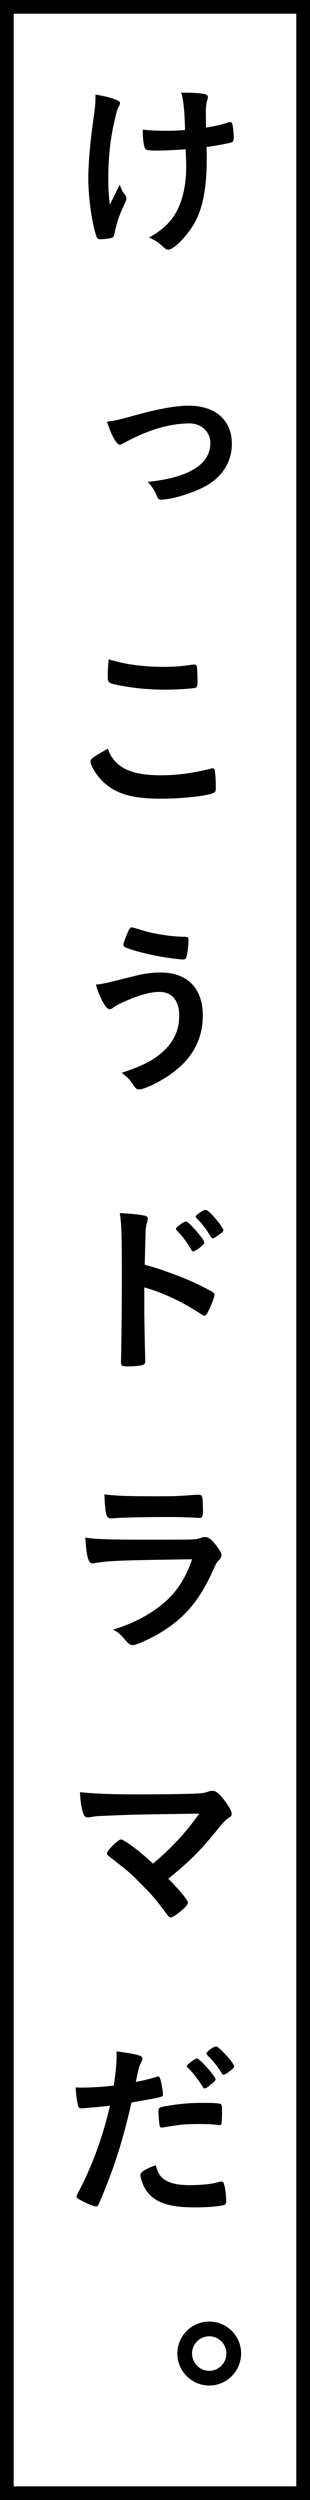 <svg width="31" height="250" viewBox="0 0 31 250" fill="none" xmlns="http://www.w3.org/2000/svg">
<rect x="0" y="0" width="31" height="250" fill="#808080" stroke="none"/>
<rect x="0.684" y="0.684" width="29.631" height="248.632" fill="white" stroke="black" stroke-width="1.369"/>
<path d="M18.564 14.926C17.884 14.983 16.356 15.058 15.979 15.058C14.923 15.058 14.621 15.021 14.527 14.889C14.395 14.719 14.281 13.945 14.281 13.247C14.281 13.191 14.281 13.096 14.281 12.964C15.036 13.04 15.64 13.078 16.602 13.078C17.337 13.078 17.752 13.059 18.507 13.002C18.45 11.04 18.337 9.871 18.111 9.267C18.337 9.267 18.507 9.267 18.62 9.267C19.28 9.267 20.091 9.324 20.506 9.418C20.695 9.456 20.79 9.569 20.79 9.72C20.79 9.795 20.771 9.871 20.733 10.003C20.639 10.267 20.582 10.682 20.582 11.172C20.582 11.455 20.601 12.342 20.601 12.568C20.601 12.662 20.601 12.681 20.601 12.757C21.544 12.606 21.997 12.512 22.789 12.248C22.865 12.229 22.94 12.21 23.015 12.21C23.129 12.21 23.185 12.266 23.223 12.38C23.298 12.587 23.374 13.323 23.374 13.738C23.374 14.04 23.317 14.172 23.166 14.228C22.921 14.323 21.77 14.549 20.657 14.7C20.676 15.228 20.676 15.511 20.676 15.813C20.676 18.586 20.337 20.567 19.582 22.057C18.903 23.396 17.432 24.962 16.828 24.962C16.658 24.962 16.583 24.924 16.375 24.736C15.753 24.189 15.64 24.094 14.904 23.755C16.224 23.019 17.073 22.227 17.658 21.151C18.281 20.001 18.62 18.416 18.62 16.681C18.62 16.549 18.62 16.228 18.601 15.775C18.582 15.586 18.582 15.303 18.564 14.926ZM9.546 9.927V9.72C9.546 9.607 9.546 9.531 9.546 9.456C10.735 9.663 11.338 9.833 11.829 10.078C11.961 10.135 11.999 10.21 11.999 10.342C11.999 10.418 11.961 10.512 11.886 10.644C11.716 10.946 11.659 11.172 11.376 12.417C11.018 14.04 10.829 15.851 10.829 17.831C10.829 18.888 10.867 19.473 10.98 20.472L11.98 18.454C12.093 18.85 12.244 19.171 12.47 19.435C12.621 19.623 12.64 19.68 12.64 19.831C12.64 19.982 12.64 19.982 12.282 20.774C11.886 21.623 11.659 22.359 11.452 23.321C11.395 23.623 11.338 23.717 11.244 23.755C11.093 23.83 10.452 23.924 10.075 23.924C9.811 23.924 9.716 23.868 9.66 23.698C9.207 22.415 8.83 19.774 8.83 17.888C8.83 16.266 9.037 14.021 9.377 11.663C9.49 10.889 9.546 10.323 9.546 9.927Z" fill="black"/>
<path d="M10.697 42.172C11.621 42.04 11.942 41.964 13.508 41.53C15.885 40.87 17.601 40.568 18.884 40.568C21.544 40.568 23.185 42.021 23.185 44.379C23.185 45.926 22.487 47.284 21.148 48.246C20.035 49.057 17.375 49.963 16.092 49.963C15.904 49.963 15.809 49.887 15.734 49.717C15.47 49.057 15.168 48.586 14.772 48.189C18.922 47.755 21.035 46.435 21.035 44.285C21.035 43.19 20.129 42.341 18.96 42.341C16.922 42.341 14.696 43.021 12.357 44.322C12.168 44.416 12.055 44.473 11.98 44.473C11.659 44.473 11.131 43.53 10.697 42.172Z" fill="black"/>
<path d="M10.867 65.927C12.508 66.437 14.3 66.682 16.281 66.682C17.375 66.682 18.017 66.644 19.299 66.455C19.337 66.455 19.393 66.455 19.431 66.455C19.582 66.455 19.639 66.512 19.677 66.625C19.714 66.852 19.752 67.418 19.752 68.097C19.752 68.531 19.714 68.681 19.601 68.757C19.45 68.851 17.809 68.964 16.545 68.964C14.866 68.964 13.47 68.832 11.904 68.531C10.829 68.323 10.773 68.266 10.773 67.606C10.773 67.172 10.81 66.455 10.867 65.927ZM10.773 74.869C11.452 76.736 13.017 77.529 16.111 77.529C17.658 77.529 19.375 77.302 21.073 76.868C21.167 76.831 21.223 76.831 21.28 76.831C21.393 76.831 21.45 76.906 21.488 77.076C21.544 77.491 21.582 78.095 21.582 78.717C21.582 79.094 21.544 79.208 21.374 79.283C20.808 79.585 18.262 79.868 16.073 79.868C13.225 79.868 11.603 79.396 10.301 78.17C9.678 77.585 9.056 76.567 9.056 76.152C9.056 75.869 9.226 75.755 10.773 74.869Z" fill="black"/>
<path d="M13.187 92.739C13.281 92.739 13.281 92.739 14.395 93.078C15.074 93.286 16.092 93.475 17.017 93.588C17.394 93.625 17.526 93.644 18.488 93.682C18.771 93.682 18.846 93.757 18.846 93.965C18.846 94.588 18.714 95.606 18.601 95.795C18.564 95.908 18.469 95.946 18.337 95.946C17.903 95.946 16.375 95.738 15.489 95.549C13.998 95.248 12.697 94.87 12.433 94.663C12.376 94.606 12.338 94.531 12.338 94.455C12.338 94.305 12.735 93.286 12.923 92.927C13.017 92.776 13.074 92.739 13.187 92.739ZM9.584 98.455C10.282 98.398 10.64 98.304 13.131 97.681C14.357 97.361 15.168 97.247 16.055 97.247C18.733 97.247 20.28 98.832 20.28 101.548C20.28 103.906 19.262 105.812 17.205 107.321C16.111 108.132 14.451 108.943 13.904 108.943C13.659 108.943 13.602 108.887 13.206 108.321C12.923 107.887 12.64 107.623 12.168 107.283C14.338 106.547 15.243 106.076 16.224 105.227C17.356 104.227 17.922 103.02 17.922 101.586C17.922 100.058 17.205 99.19 15.941 99.19C14.923 99.19 13.602 99.587 11.886 100.417C11.64 100.53 11.508 100.624 11.188 100.85C11.112 100.888 11.037 100.926 10.961 100.926C10.603 100.926 9.999 99.869 9.584 98.455Z" fill="black"/>
<path d="M14.432 128.737V130.85C14.432 132.02 14.489 135.094 14.527 135.981C14.527 136.019 14.527 136.057 14.527 136.075C14.527 136.245 14.489 136.377 14.395 136.434C14.262 136.547 13.508 136.641 12.81 136.641C12.206 136.641 12.093 136.585 12.093 136.207C12.093 136.189 12.093 136.17 12.093 136.132C12.131 135.642 12.187 130.19 12.187 127.964C12.187 123.625 12.15 122.38 11.98 121.305C13.338 121.38 13.942 121.456 14.489 121.569C14.678 121.607 14.772 121.701 14.772 121.852C14.772 121.965 14.772 121.965 14.696 122.286C14.621 122.512 14.583 122.757 14.564 123.078C14.564 123.116 14.527 124.248 14.47 126.473C15.809 126.851 15.809 126.851 16.583 127.134C18.469 127.794 19.544 128.266 21.223 129.171C21.374 129.265 21.45 129.36 21.45 129.492C21.45 129.68 21.11 130.586 20.808 131.152C20.657 131.473 20.563 131.567 20.45 131.567C20.375 131.567 20.28 131.529 20.148 131.435C18.299 130.209 16.356 129.284 14.432 128.737ZM19.318 125.134C19.243 125.134 19.186 125.096 19.129 124.983C18.752 124.304 18.281 123.663 17.715 123.078C17.62 122.965 17.601 122.965 17.601 122.908C17.601 122.795 17.696 122.682 18.054 122.437C18.318 122.229 18.469 122.154 18.564 122.154C18.733 122.154 18.903 122.305 19.375 122.814C19.997 123.493 20.431 124.078 20.431 124.248C20.431 124.455 19.582 125.134 19.318 125.134ZM22.336 123.021C22.336 123.135 22.204 123.267 21.77 123.568C21.525 123.738 21.355 123.833 21.261 123.833C21.204 123.833 21.167 123.795 21.073 123.663C20.62 122.908 20.186 122.342 19.658 121.814C19.601 121.757 19.563 121.701 19.563 121.663C19.563 121.512 20.318 120.984 20.544 120.984C20.639 120.984 20.752 121.041 20.94 121.21C21.525 121.757 22.336 122.795 22.336 123.021Z" fill="black"/>
<path d="M19.205 155.926C12.055 156.02 10.735 156.077 9.396 156.322C9.358 156.322 9.263 156.341 9.245 156.341C8.83 156.341 8.66 155.7 8.528 153.757C9.452 153.908 10.754 153.964 14.262 153.964C18.035 153.964 19.054 153.964 19.412 153.926C19.695 153.908 19.752 153.889 20.129 153.776C20.261 153.719 20.375 153.7 20.488 153.7C20.771 153.7 20.997 153.832 21.299 154.153C21.808 154.738 22.148 155.266 22.148 155.492C22.148 155.7 22.053 155.851 21.827 156.096C21.676 156.228 21.582 156.398 21.223 157.209C19.959 159.982 18.545 161.68 16.319 163.094C15.3 163.755 13.659 164.509 13.281 164.509C13.017 164.509 12.867 164.396 12.546 164.019C12.055 163.434 11.829 163.226 11.301 162.962C13.451 162.321 15.413 161.246 16.809 159.906C17.866 158.888 18.658 157.567 19.205 155.926ZM10.433 149.437C11.659 149.588 12.848 149.625 15.564 149.625C17.526 149.625 17.526 149.625 19.695 149.474C19.771 149.474 19.79 149.474 19.922 149.474C20.167 149.474 20.261 149.663 20.28 150.229C20.28 150.455 20.28 150.663 20.299 150.852C20.299 150.889 20.299 150.927 20.299 150.927C20.299 151.606 20.224 151.795 19.978 151.795C19.903 151.795 19.752 151.776 19.582 151.776C19.224 151.738 17.809 151.7 17.224 151.7C14.395 151.7 12.376 151.738 11.263 151.833C11.207 151.833 11.15 151.833 11.112 151.833C10.622 151.833 10.546 151.55 10.433 149.437Z" fill="black"/>
<path d="M15.3 186.36C17.243 184.718 18.601 183.228 19.922 181.361C13.357 181.455 13.357 181.455 11.169 181.549C9.603 181.606 9.603 181.606 9.018 181.719C8.924 181.719 8.83 181.738 8.792 181.738C8.565 181.738 8.433 181.625 8.339 181.379C8.15 180.851 8.037 180.153 8 179.21C9.301 179.361 11.282 179.436 13.678 179.436C16.356 179.436 18.809 179.399 19.865 179.342C20.337 179.304 20.525 179.267 20.846 179.153C21.016 179.097 21.11 179.078 21.242 179.078C21.619 179.078 21.997 179.399 22.638 180.304C22.997 180.813 23.166 181.153 23.166 181.361C23.166 181.568 23.129 181.606 22.808 181.832C22.525 182.021 22.374 182.191 21.752 182.945C20.054 185.039 18.997 186.114 16.828 187.869C17.96 189.001 18.79 190.019 18.79 190.246C18.79 190.453 18.545 190.736 17.96 191.208C17.545 191.547 17.224 191.736 17.092 191.736C16.979 191.736 16.885 191.679 16.753 191.509C15.583 189.944 15.206 189.491 14.206 188.491C12.999 187.265 12.942 187.227 10.829 185.567C10.735 185.511 10.697 185.416 10.697 185.322C10.697 185.171 11.018 184.794 11.527 184.303C11.829 184.058 11.98 183.945 12.093 183.945C12.168 183.945 12.244 183.964 12.357 184.039C13.149 184.492 14.206 185.341 15.3 186.36Z" fill="black"/>
<path d="M10.999 210.568C10.169 210.662 9.584 210.719 8.433 210.813C8.396 210.813 8.358 210.813 8.32 210.813C8.226 210.832 8.15 210.832 8.113 210.832C7.943 210.832 7.849 210.756 7.792 210.511C7.679 210.04 7.603 209.474 7.566 208.738C7.83 208.757 8.037 208.757 8.169 208.757C9.188 208.757 10.376 208.681 11.376 208.549C11.565 207.304 11.659 206.361 11.659 205.569C11.659 205.474 11.659 205.324 11.659 205.135C13.848 205.437 14.262 205.55 14.244 205.889C14.244 205.984 14.206 206.04 14.13 206.21C13.904 206.644 13.885 206.701 13.583 208.191C14.319 208.059 15.262 207.814 15.64 207.682C15.715 207.644 15.734 207.644 15.79 207.644C15.96 207.644 15.998 207.719 16.149 208.38C16.224 208.757 16.3 209.285 16.3 209.436C16.3 209.568 16.243 209.643 16.073 209.681C15.734 209.794 15.734 209.794 13.149 210.247C12.282 214.095 11.376 216.906 9.924 220.302C9.829 220.547 9.735 220.641 9.622 220.641C9.377 220.641 8.716 220.377 8.075 220.019C7.754 219.849 7.66 219.774 7.66 219.66C7.66 219.585 7.717 219.453 7.811 219.264C9.245 216.548 10.282 213.662 10.999 210.568ZM19.658 205.852H19.714C19.959 205.852 21.563 207.644 21.563 207.927C21.563 208.002 21.431 208.172 21.28 208.285C21.204 208.342 21.091 208.436 20.959 208.549C20.79 208.7 20.733 208.738 20.544 208.813C20.488 208.832 20.488 208.832 20.45 208.851C20.375 208.851 20.375 208.832 20.016 208.285C19.695 207.795 19.092 207.04 18.771 206.757C18.733 206.72 18.677 206.644 18.677 206.625C18.714 206.55 18.733 206.512 18.733 206.512C18.828 206.399 19.148 206.135 19.224 206.078C19.412 205.984 19.526 205.908 19.544 205.889C19.563 205.852 19.582 205.852 19.601 205.852H19.658ZM15.583 216.529C15.79 217.321 16.017 217.68 16.488 217.981C17.035 218.34 17.828 218.51 18.941 218.51C20.167 218.51 21.223 218.396 21.827 218.208C21.978 218.17 22.016 218.151 22.091 218.151C22.261 218.151 22.336 218.208 22.393 218.378C22.525 218.774 22.619 219.547 22.619 220.132C22.619 220.377 22.544 220.472 22.299 220.528C21.676 220.66 20.62 220.736 19.507 220.736C17.149 220.736 15.828 220.358 14.96 219.453C14.64 219.113 14.376 218.698 14.225 218.227C14.112 217.944 14.036 217.623 14.036 217.51C14.036 217.189 14.602 216.85 15.583 216.529ZM23.412 206.644C23.412 206.757 23.28 206.889 22.902 207.172C22.638 207.361 22.45 207.474 22.355 207.474C22.28 207.474 22.242 207.436 22.148 207.285C21.733 206.606 21.337 206.116 20.714 205.493C20.657 205.437 20.639 205.399 20.639 205.342C20.639 205.173 21.355 204.644 21.601 204.644C21.733 204.644 21.959 204.833 22.374 205.267C22.978 205.889 23.412 206.455 23.412 206.644ZM21.94 212.511C21.902 212.511 21.846 212.511 21.789 212.492C21.412 212.435 20.62 212.398 19.959 212.398C18.564 212.398 17.979 212.454 16.319 212.737C16.281 212.756 16.224 212.756 16.187 212.756C16.073 212.756 16.017 212.718 15.979 212.605C15.922 212.473 15.847 211.549 15.847 211.153C15.847 210.907 15.885 210.794 16.036 210.738C16.111 210.7 16.224 210.681 16.62 210.606C17.903 210.379 18.979 210.285 20.299 210.285C21.393 210.285 21.959 210.323 22.091 210.417C22.185 210.492 22.204 210.643 22.204 211.266C22.204 211.813 22.167 212.303 22.129 212.417C22.11 212.473 22.035 212.511 21.94 212.511Z" fill="black"/>
<path d="M20.922 232.154C22.695 232.154 24.11 233.588 24.11 235.342C24.11 237.115 22.676 238.549 20.922 238.549C19.167 238.549 17.733 237.115 17.733 235.342C17.733 233.588 19.167 232.154 20.922 232.154ZM20.922 233.625C19.978 233.625 19.205 234.399 19.205 235.342C19.205 236.304 19.978 237.078 20.922 237.078C21.865 237.078 22.638 236.304 22.638 235.342C22.638 234.399 21.865 233.625 20.922 233.625Z" fill="black"/>
</svg>
